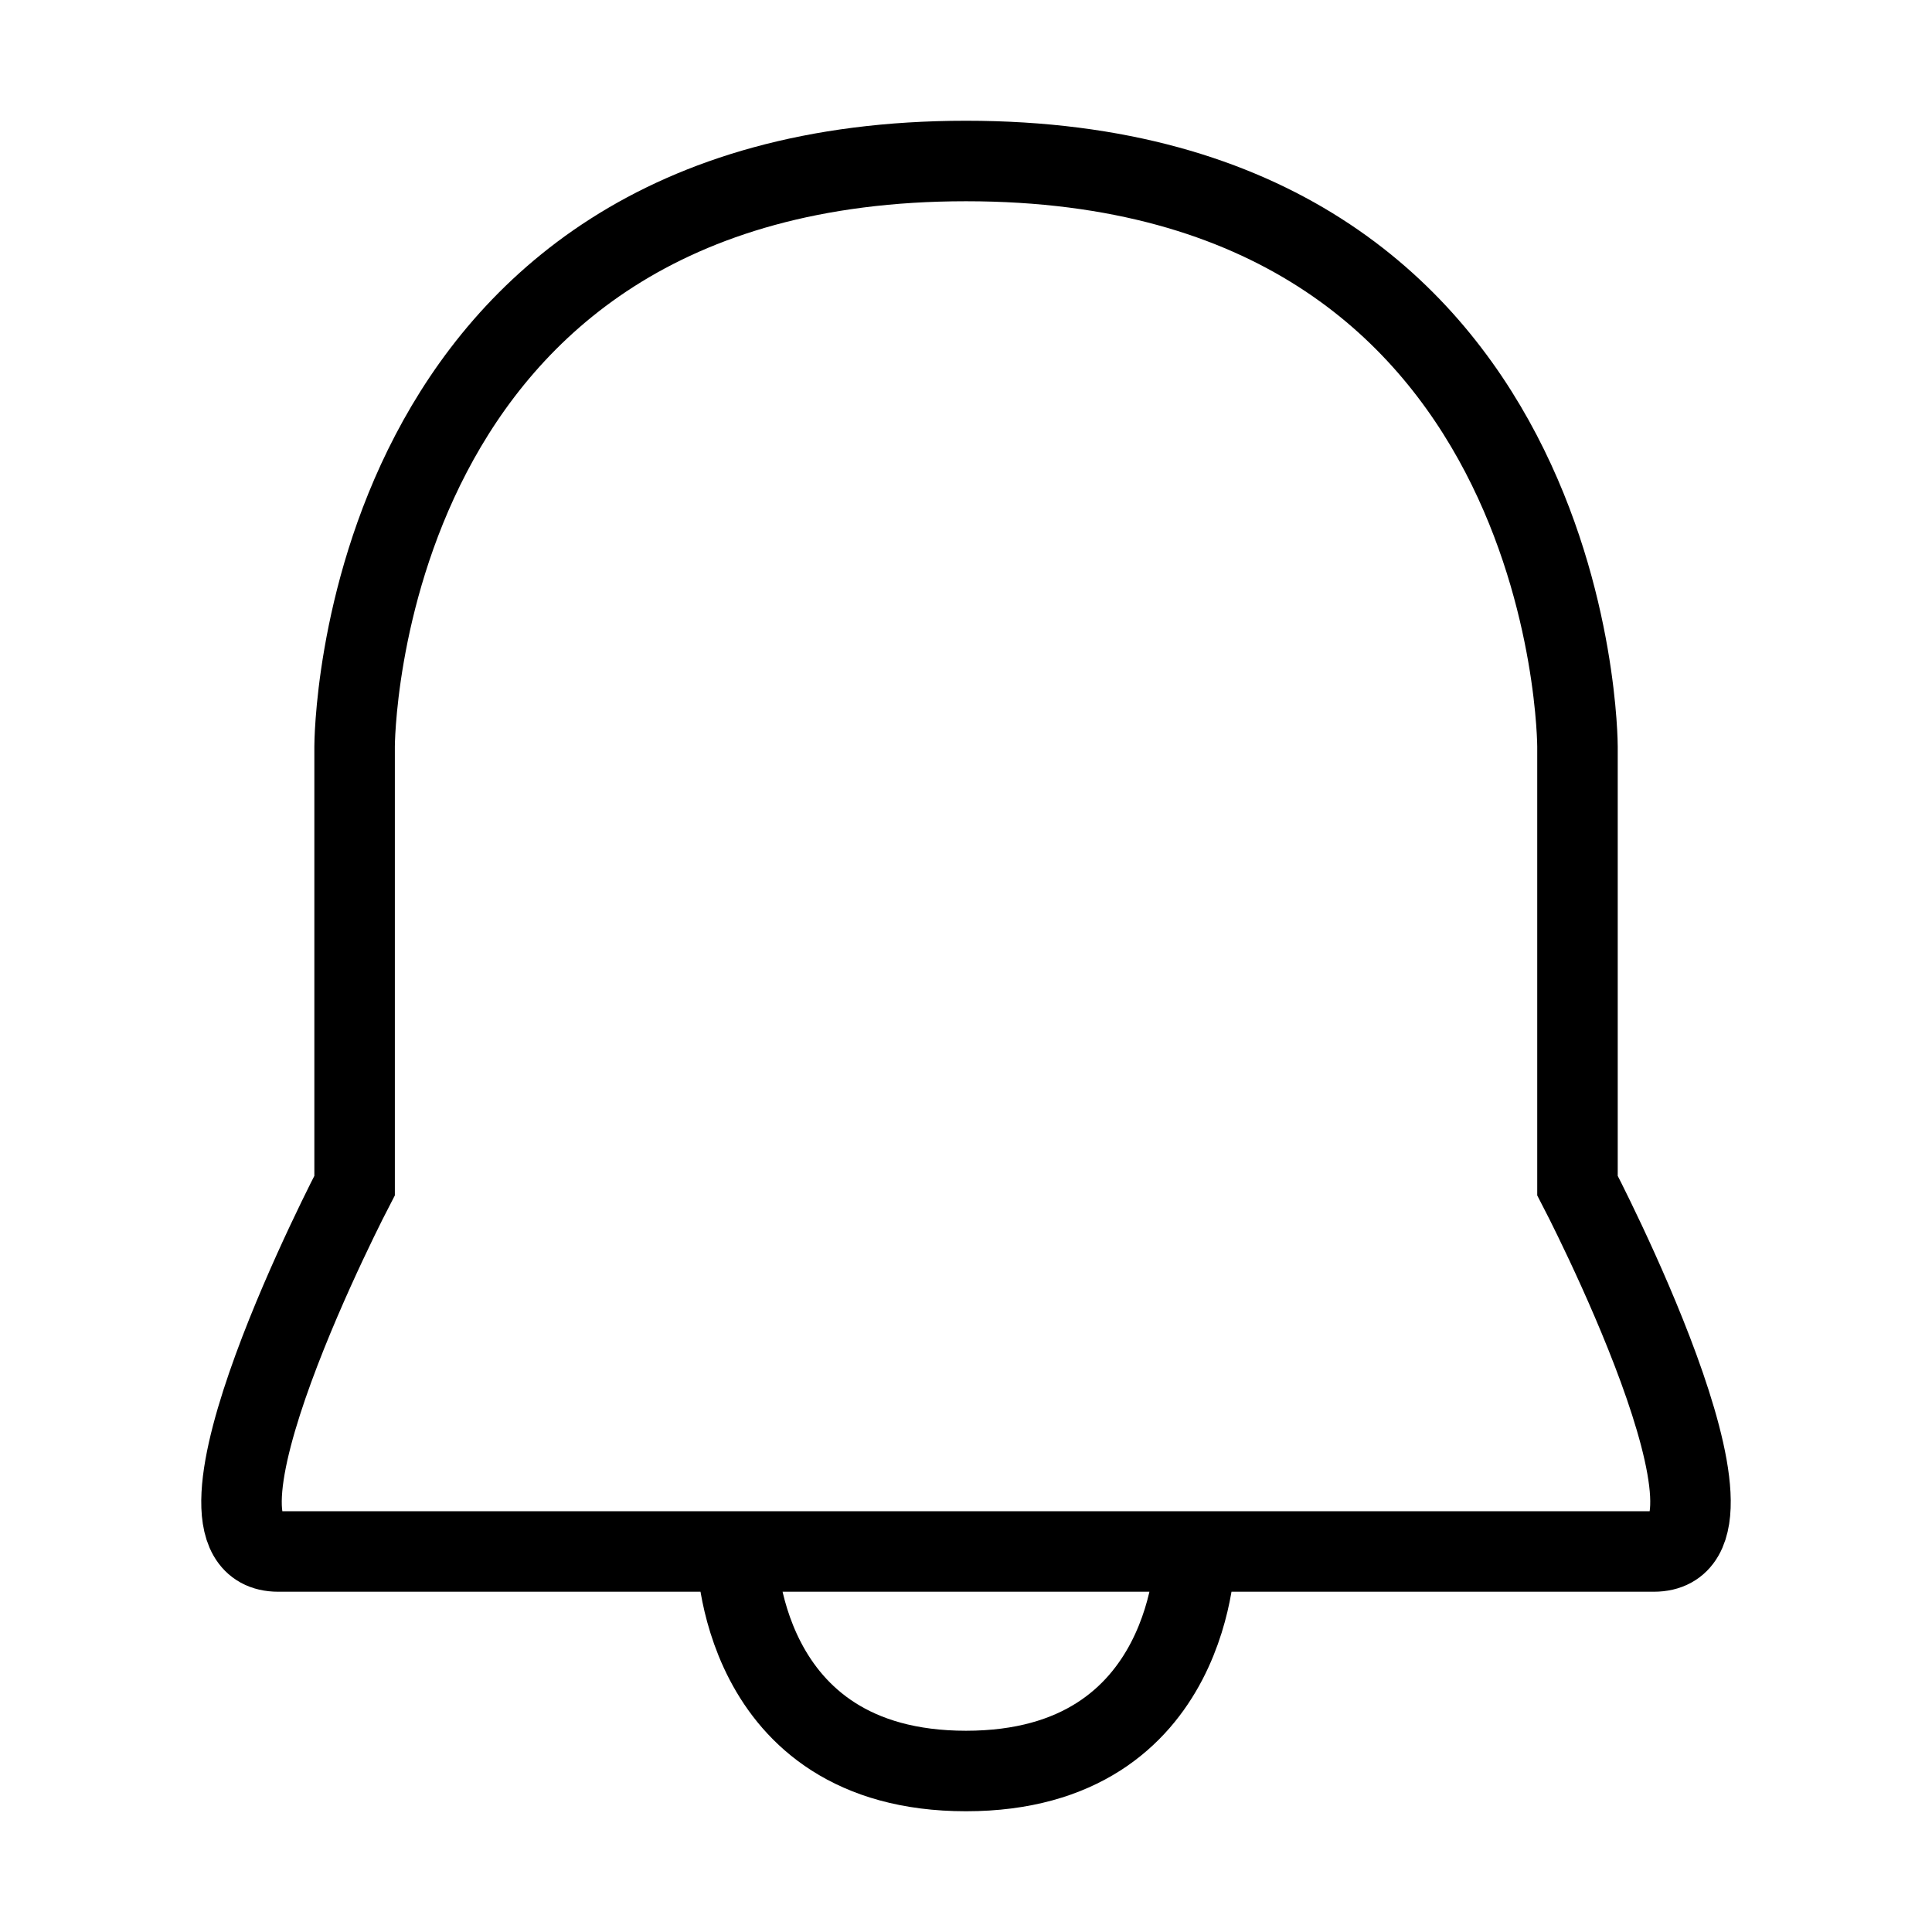 <svg width="24" height="24" viewBox="0 0 24 24" fill="none" xmlns="http://www.w3.org/2000/svg">
<path d="M14.848 19.273C14.848 19.273 14.848 22 12 22C9.152 22 9.152 19.273 9.152 19.273M14.848 19.273H9.152M14.848 19.273H20.545C21.969 19.273 19.596 14.727 19.596 14.727V9.273C19.596 9.273 19.596 2 12 2C4.404 2 4.405 9.273 4.405 9.273V14.727C4.405 14.727 2.031 19.273 3.455 19.273H9.152" stroke="black"/>
</svg>
